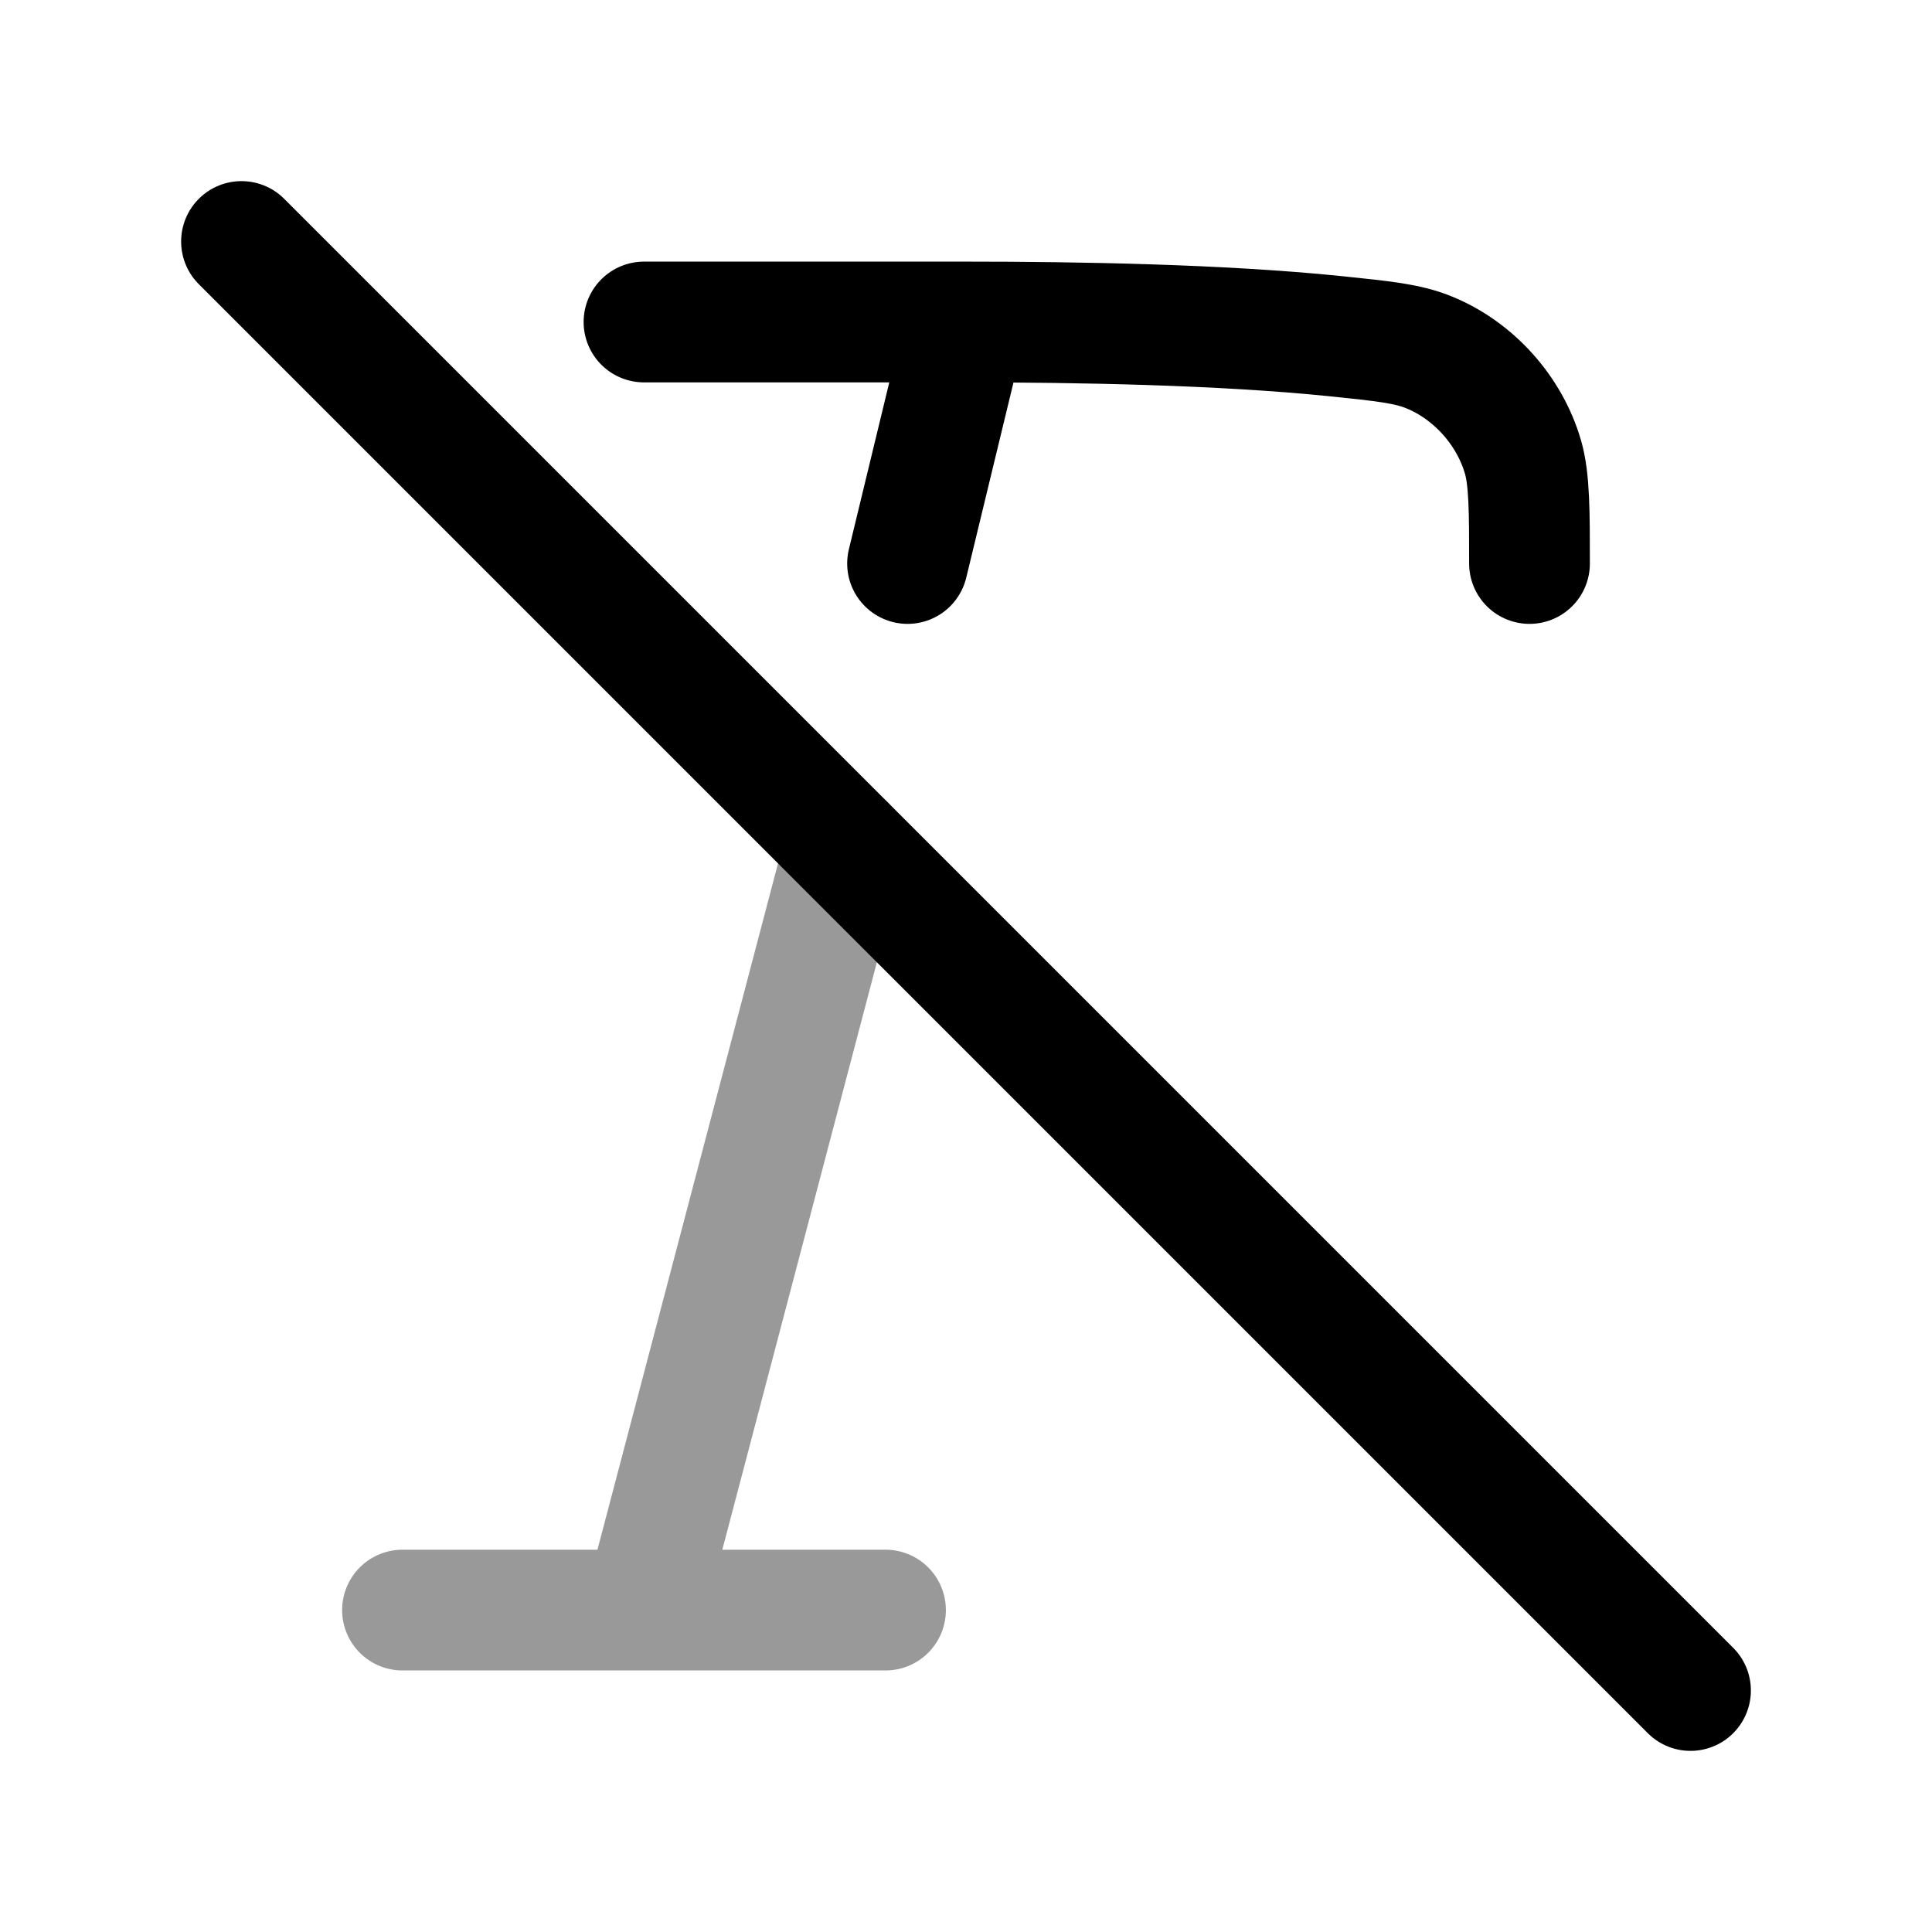 <svg width="24" height="24" viewBox="0 0 24 24" fill="none" xmlns="http://www.w3.org/2000/svg">
    <path d="M3 3L21 21" stroke="currentColor" stroke-width="1.5" stroke-linecap="round" stroke-linejoin="round"/>
    <path d="M19 7C19 6.368 19 5.954 18.919 5.677C18.752 5.101 18.307 4.604 17.754 4.378C17.489 4.269 17.189 4.238 16.588 4.176C15.169 4.031 13.387 4 12 4M12 4H8M12 4L11.274 7" stroke="currentColor" stroke-width="1.5" stroke-linecap="round" stroke-linejoin="round"/>
    <path opacity="0.4" d="M11 20.001H5M10.5 10.499L8 20.001" stroke="currentColor" stroke-width="1.5" stroke-linecap="round" stroke-linejoin="round"/>
</svg>
